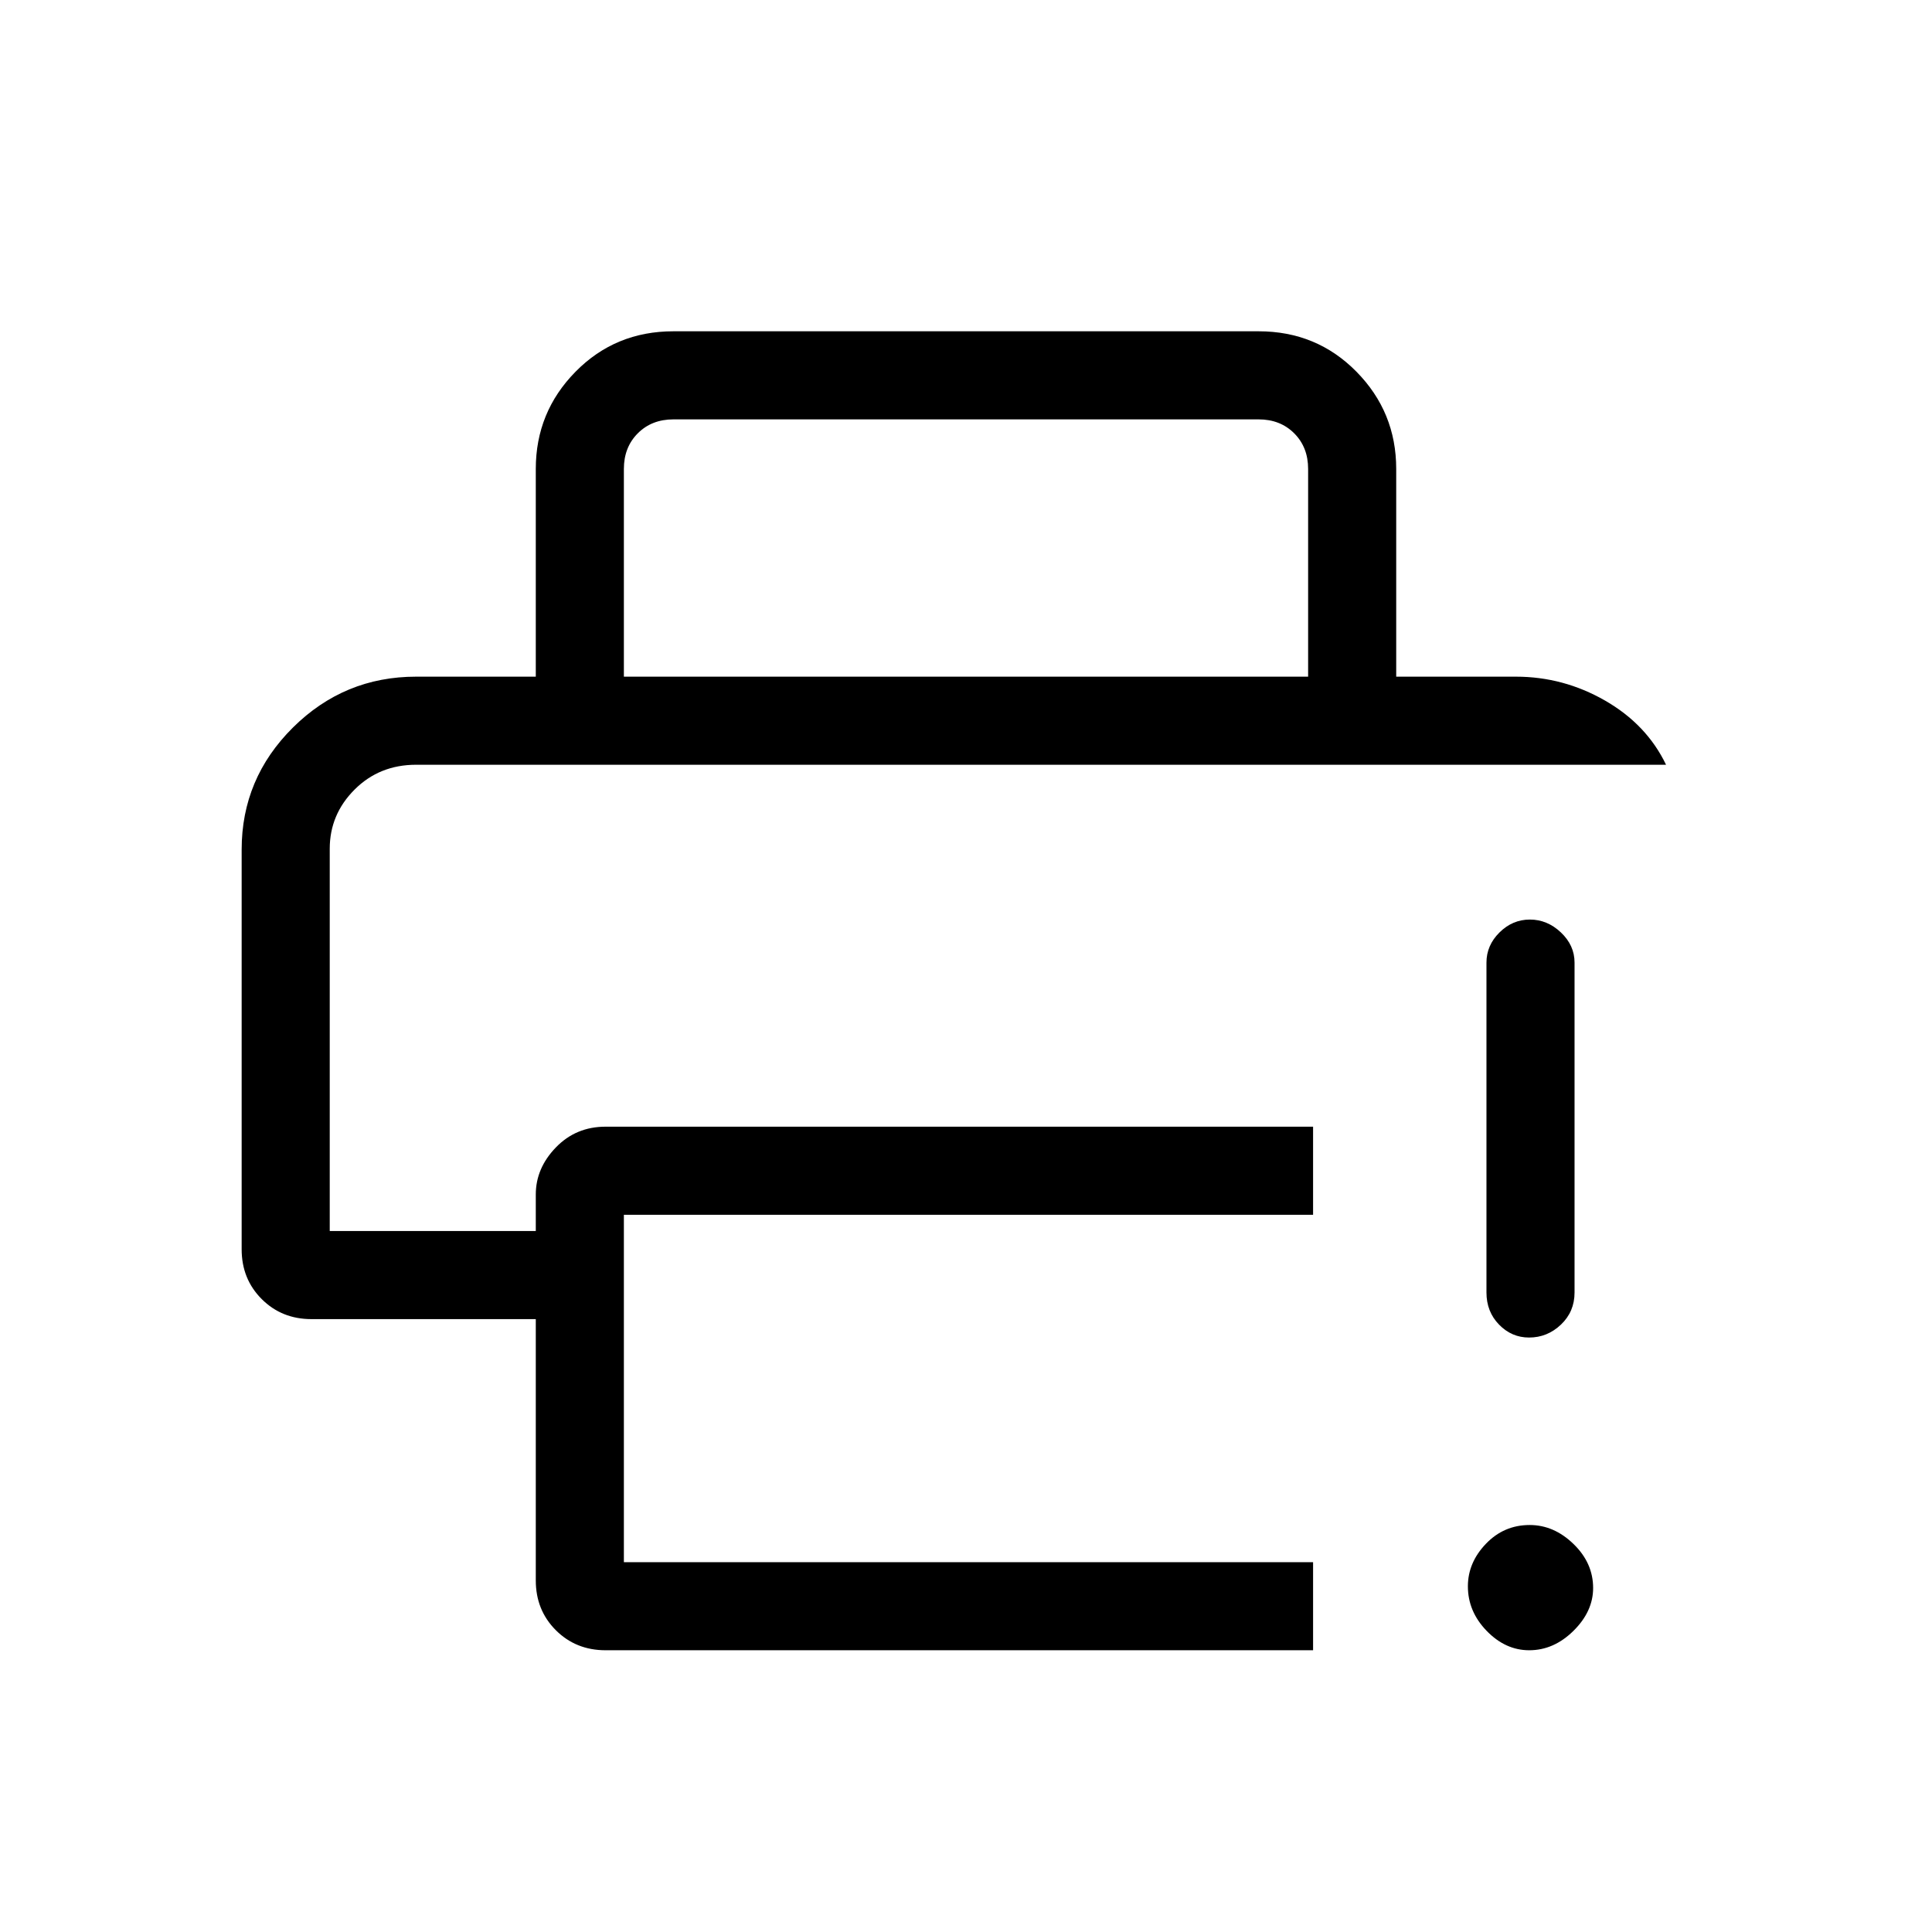 <svg xmlns="http://www.w3.org/2000/svg" height="48" viewBox="0 96 960 960" width="48"><path d="M266.231 881.308V751.462H154.769q-14.769 0-24.731-9.962-9.961-9.961-9.961-24.731V518.154q0-35.358 25.477-60.641 25.478-25.282 61.215-25.282h546.462q23.616 0 44.312 11.882 20.696 11.882 30.304 31.887H206.769q-18.242 0-30.583 12.341-12.34 12.341-12.34 29.413v189.938h102.385v-18.154q0-13.044 9.961-23.368 9.962-10.324 24.731-10.324h351.539v43.769H310v172.616h342.462V916H300.923q-14.769 0-24.731-9.961-9.961-9.962-9.961-24.731Zm0-449.077V329q0-28.25 19.769-48.318 19.769-20.067 48.615-20.067h290.77q28.846 0 48.615 20.067Q693.769 300.75 693.769 329v103.231H650V329q0-10.77-6.923-17.693-6.923-6.923-17.692-6.923h-290.77q-10.769 0-17.692 6.923T310 329v103.231h-43.769ZM759.852 916q-11.8 0-21.134-9.628-9.333-9.629-9.333-22.144 0-11.766 8.944-21.112 8.944-9.347 21.758-9.347 12.064 0 21.796 9.445 9.732 9.444 9.732 21.844 0 11.651-9.769 21.296-9.77 9.646-21.994 9.646Zm-21.237-177.769V574.308q0-8.564 6.468-14.974 6.468-6.411 15.115-6.411 8.648 0 15.417 6.411 6.77 6.41 6.77 14.974v163.923q0 9.539-6.76 15.962-6.761 6.423-15.841 6.423-8.655 0-14.912-6.423-6.257-6.423-6.257-15.962ZM163.846 476h664.001-664.001Z"/></svg>